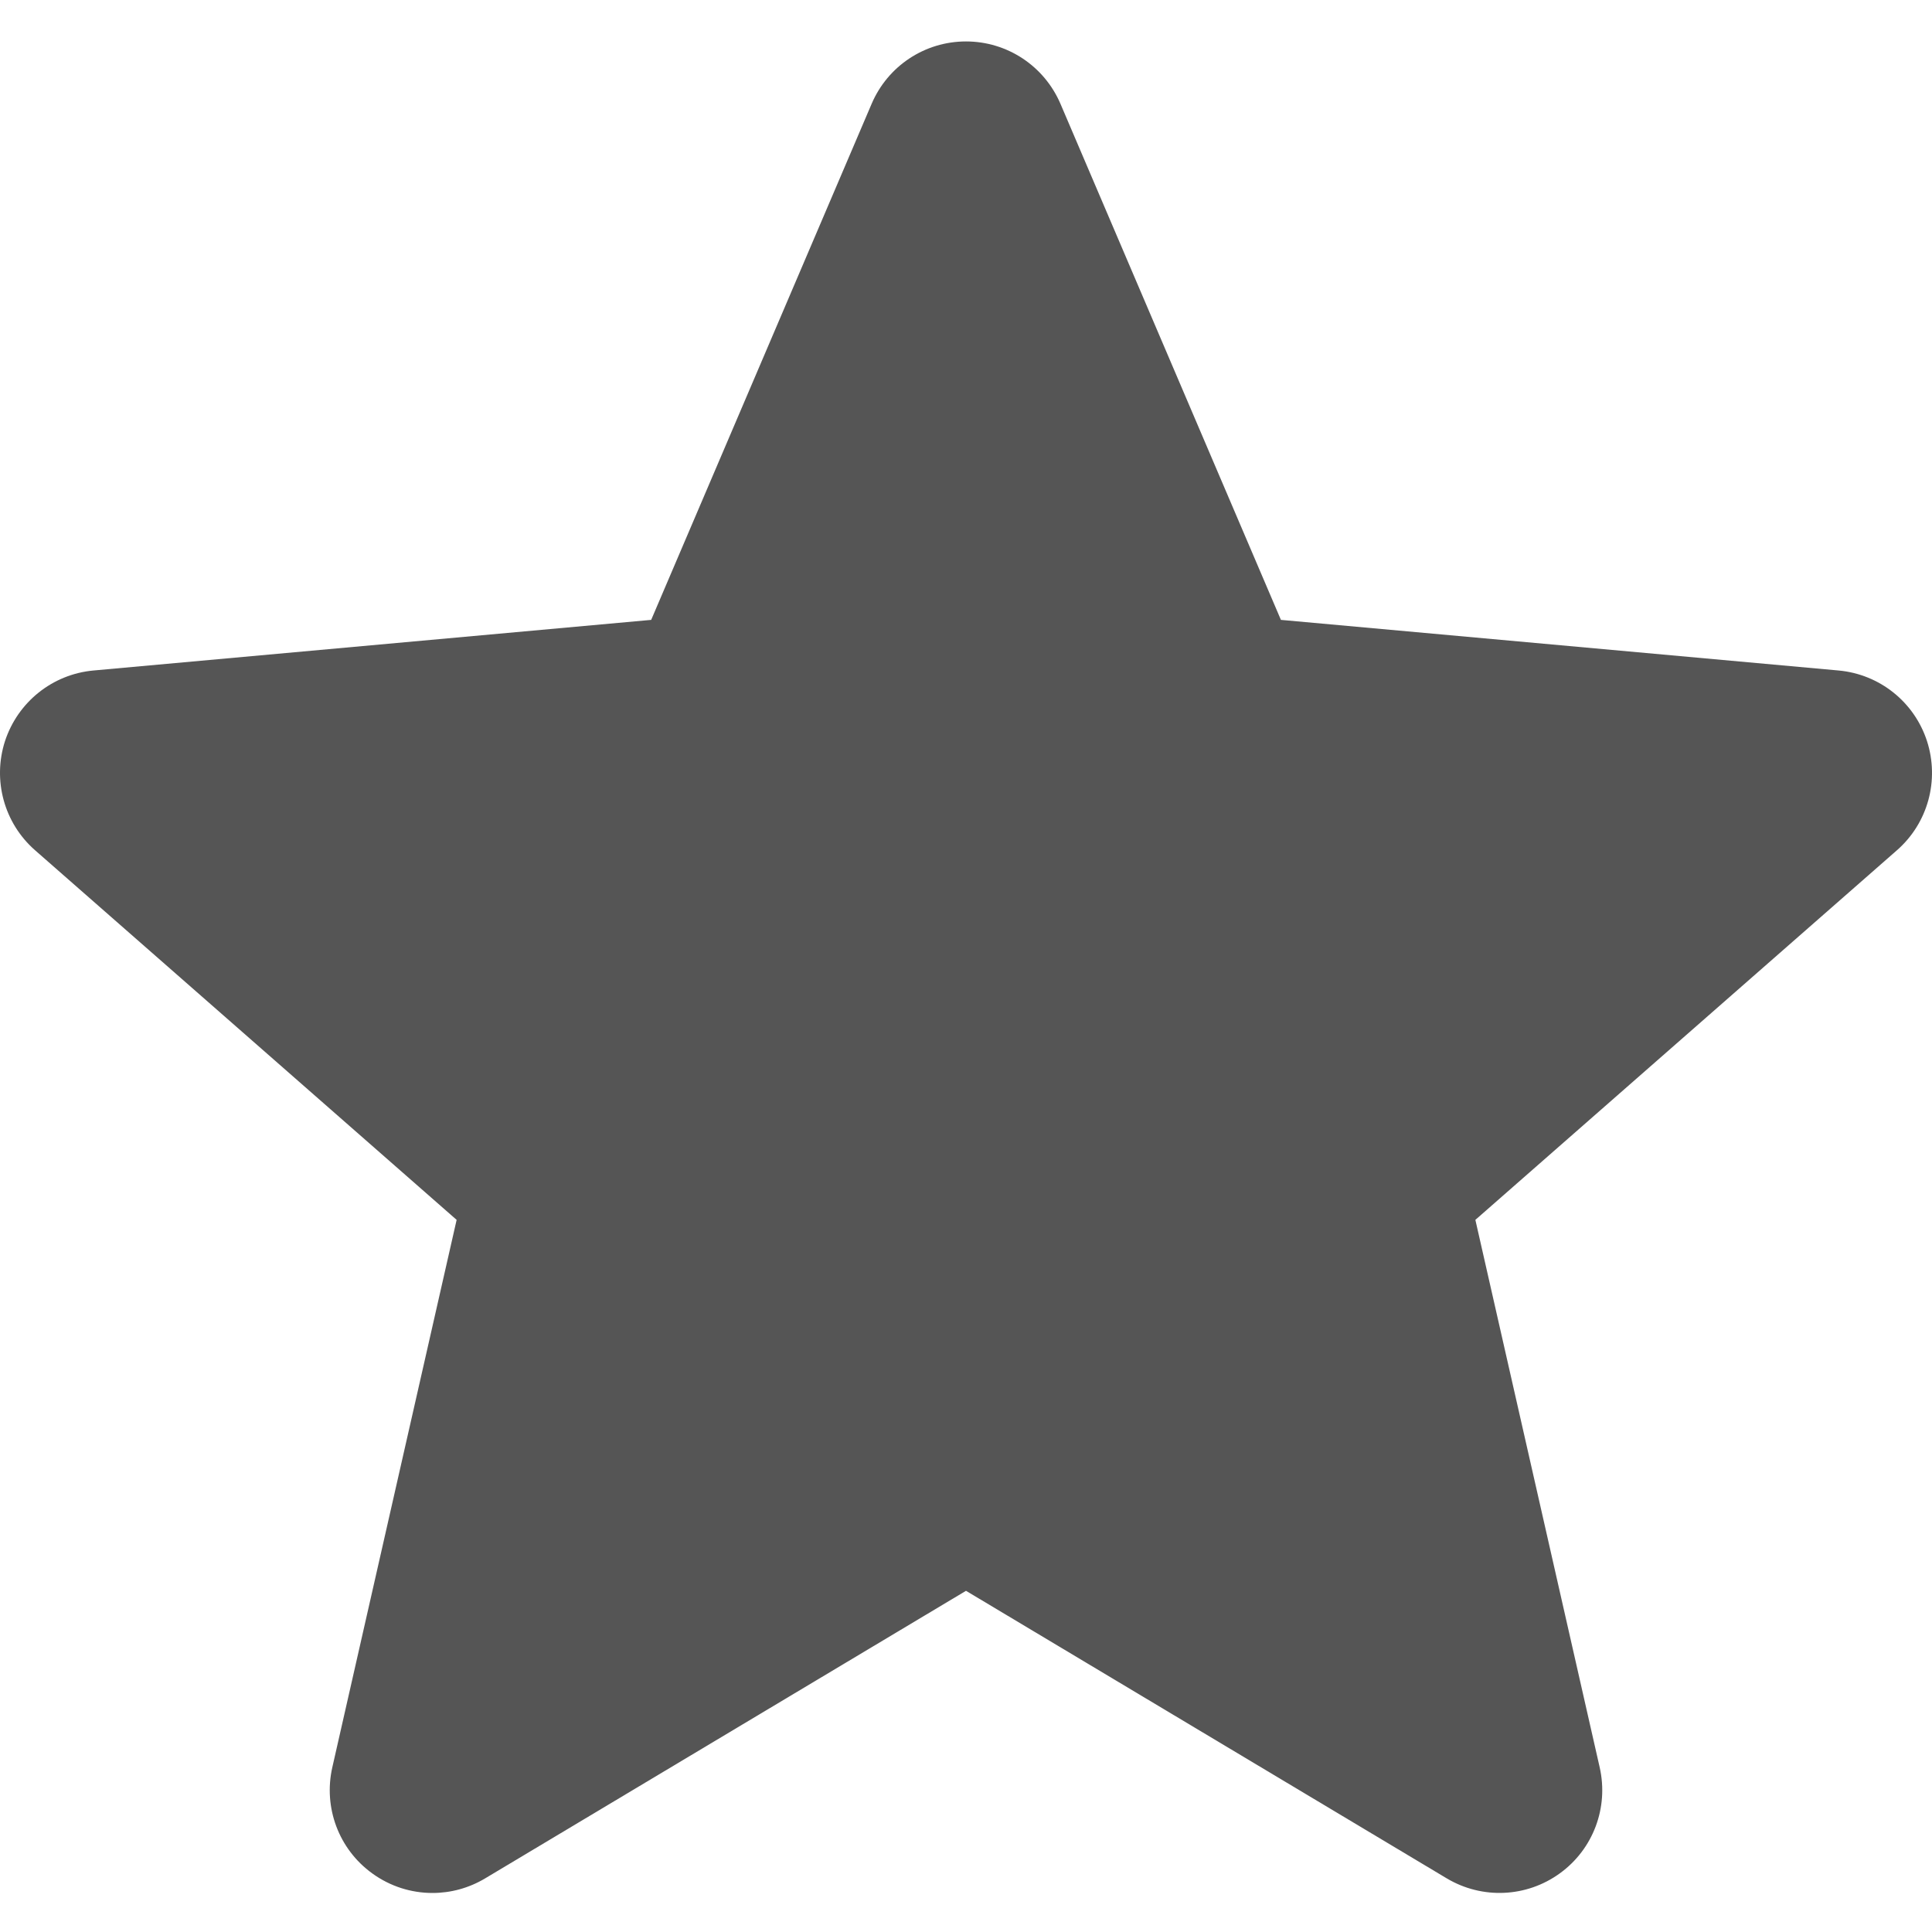 <svg width="20" height="20" viewBox="0 0 20 20" fill="none" xmlns="http://www.w3.org/2000/svg">
<path d="M19.948 7.671C19.816 7.266 19.457 6.98 19.034 6.941L13.26 6.417L10.978 
1.075C10.81 0.683 10.427 0.429 10 0.429C9.573 0.429 9.19 0.683 9.023 
1.075L6.741 6.417L0.967 6.941C0.543 6.98 0.185 7.267 0.052 7.671C-0.079 
8.076 0.042 8.52 0.362 8.801L4.727 12.628L3.44 18.296C3.346 18.712 3.507 
19.143 3.853 19.393C4.039 19.528 4.257 19.596 4.477 19.596C4.665 19.596 4.853 
19.546 5.022 19.445L10 16.468L14.977 19.445C15.343 19.663 15.802 19.643 16.147 
19.393C16.493 19.143 16.654 18.712 16.56 18.296L15.273 12.628L19.638 8.801C19.958 
8.52 20.079 8.077 19.948 7.671Z" fill="#555"/>
</svg>
